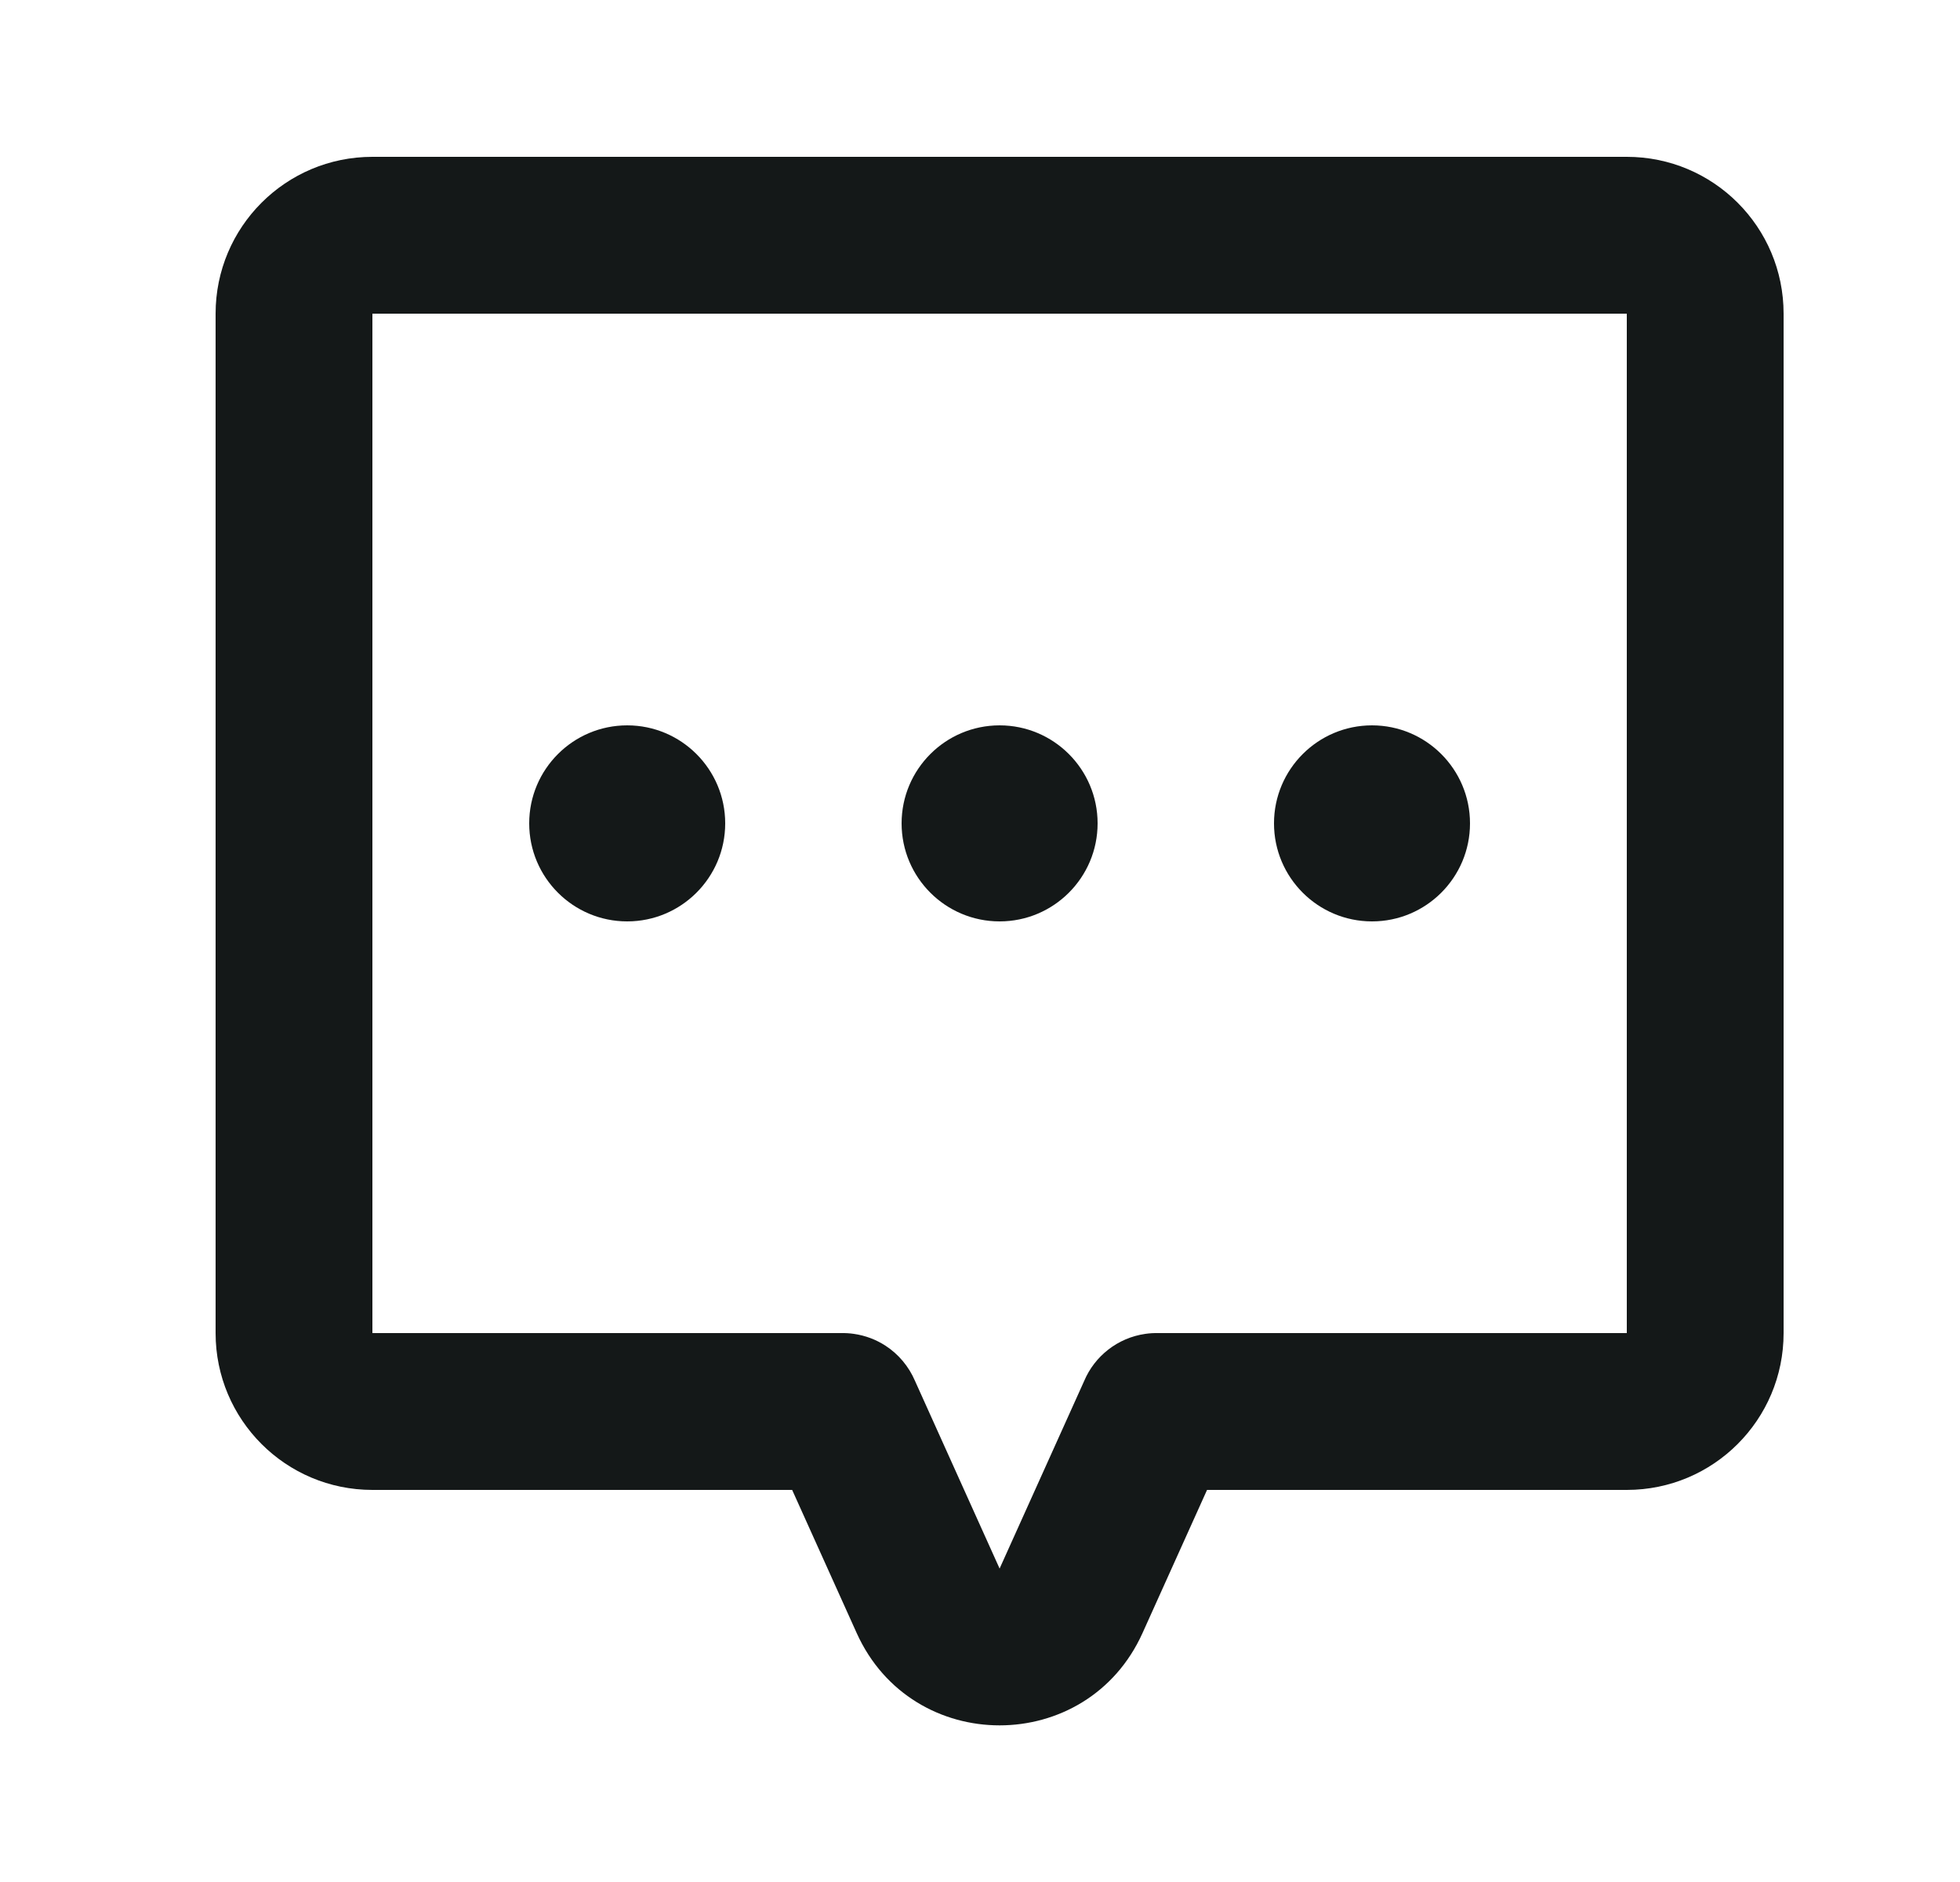 <svg width="25" height="24" viewBox="0 0 25 24" fill="none" xmlns="http://www.w3.org/2000/svg">
<path fill-rule="evenodd" clip-rule="evenodd" d="M2.75 4C2.75 2.895 3.645 2 4.75 2H20.75C21.855 2 22.75 2.895 22.75 4V17C22.75 18.105 21.855 19 20.75 19H15.396L14.573 20.825C13.865 22.395 11.635 22.395 10.927 20.825L10.104 19H4.75C3.645 19 2.75 18.105 2.75 17V4ZM13.829 17.61C13.963 17.293 14.257 17.06 14.609 17.01C14.663 17.002 14.718 16.999 14.773 17H20.75V4H4.75V17H10.727C10.782 16.999 10.837 17.002 10.891 17.01C11.038 17.031 11.174 17.083 11.293 17.16C11.46 17.268 11.592 17.425 11.671 17.61L12.75 20.003L13.829 17.61ZM8 11.75C8.69 11.75 9.25 11.19 9.25 10.5C9.25 9.81 8.69 9.25 8 9.25C7.31 9.25 6.75 9.81 6.75 10.5C6.75 11.19 7.31 11.75 8 11.75ZM14 10.5C14 11.19 13.44 11.75 12.75 11.75C12.06 11.75 11.5 11.19 11.5 10.5C11.5 9.81 12.06 9.25 12.75 9.25C13.44 9.25 14 9.81 14 10.5ZM17.5 11.75C18.19 11.75 18.75 11.19 18.75 10.5C18.75 9.81 18.19 9.25 17.5 9.25C16.81 9.25 16.25 9.81 16.25 10.5C16.25 11.19 16.81 11.75 17.5 11.75Z" fill="#141818"/>
</svg>
